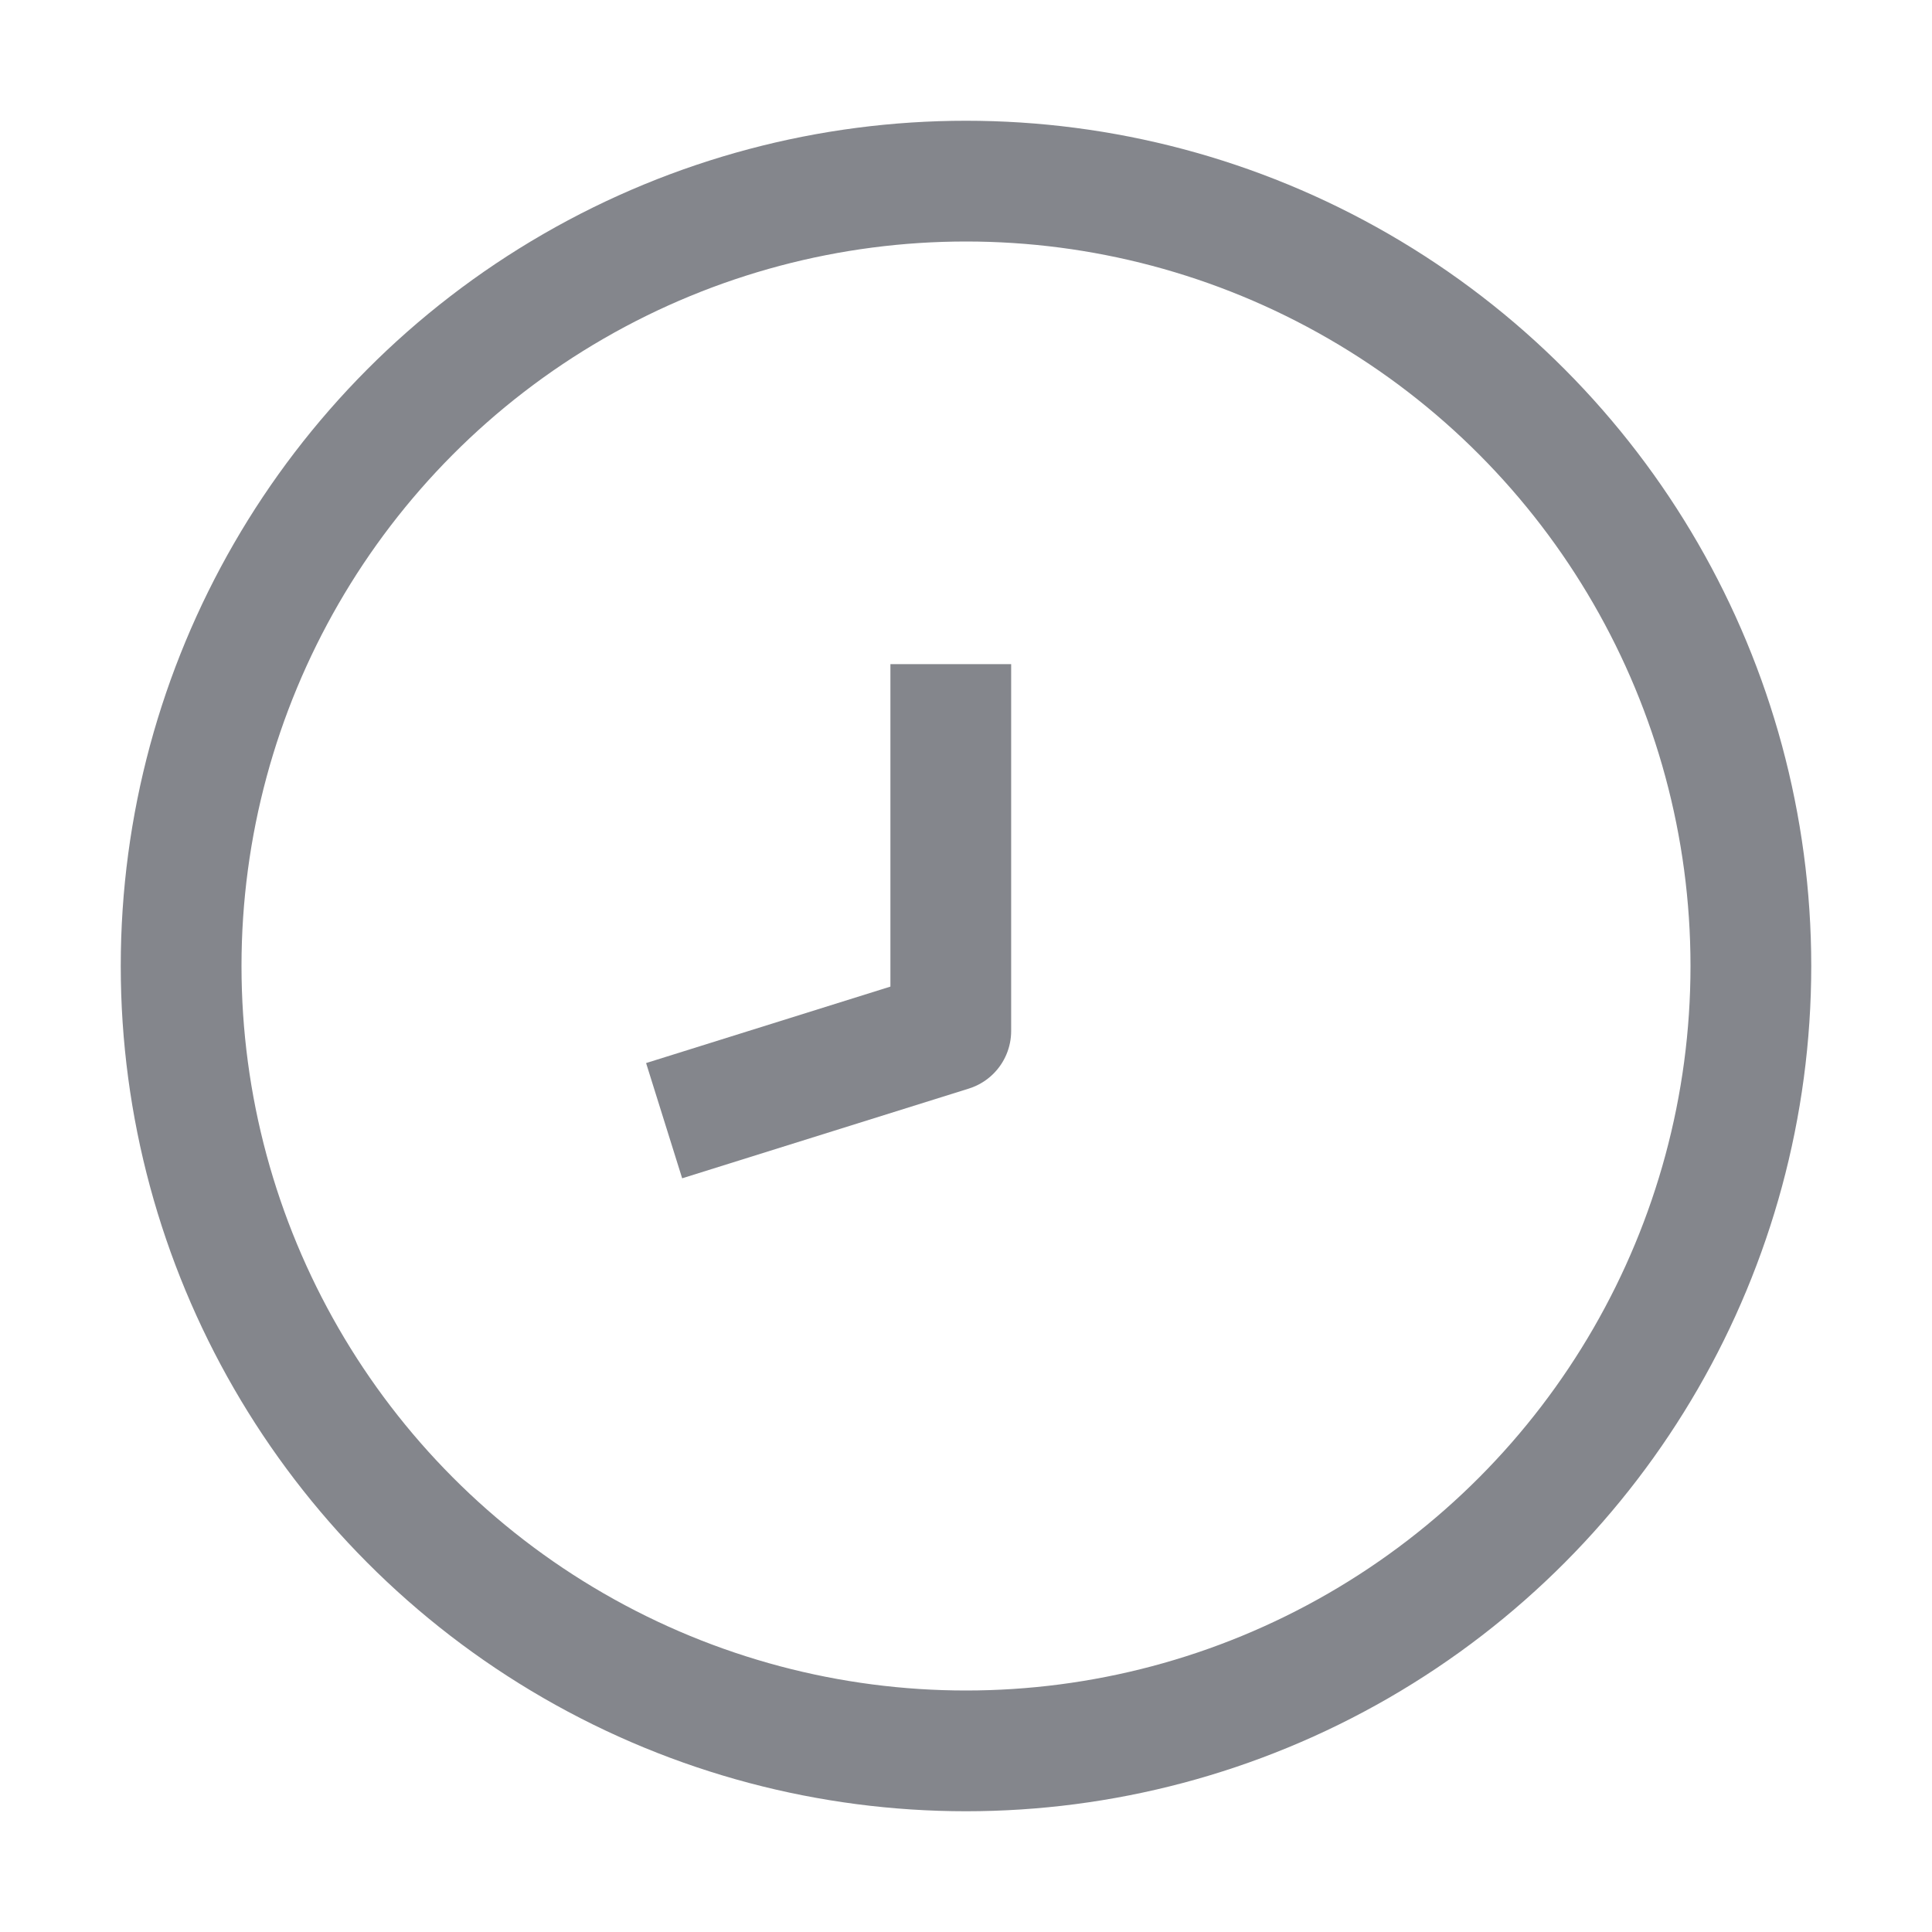 <svg width="24px" height="24px" viewBox="0 0 16 16" version="1.1" xmlns="http://www.w3.org/2000/svg" xmlns:xlink="http://www.w3.org/1999/xlink"><title>ic_时间</title><g id="ic_时间" stroke="none" stroke-width="1" fill="none" fill-rule="evenodd"><circle id="1-FL" stroke="#84868C" cx="8" cy="8" r="6.5" stroke-width="1px" fill="none" stroke-linecap="butt" stroke-linejoin="round"/><polyline id="2-FLW" stroke="#84868C" points="7.874 5.5 7.874 8.538 5.5 9.281" stroke-width="1px" fill="none" stroke-linecap="butt" stroke-linejoin="round"/></g></svg>
